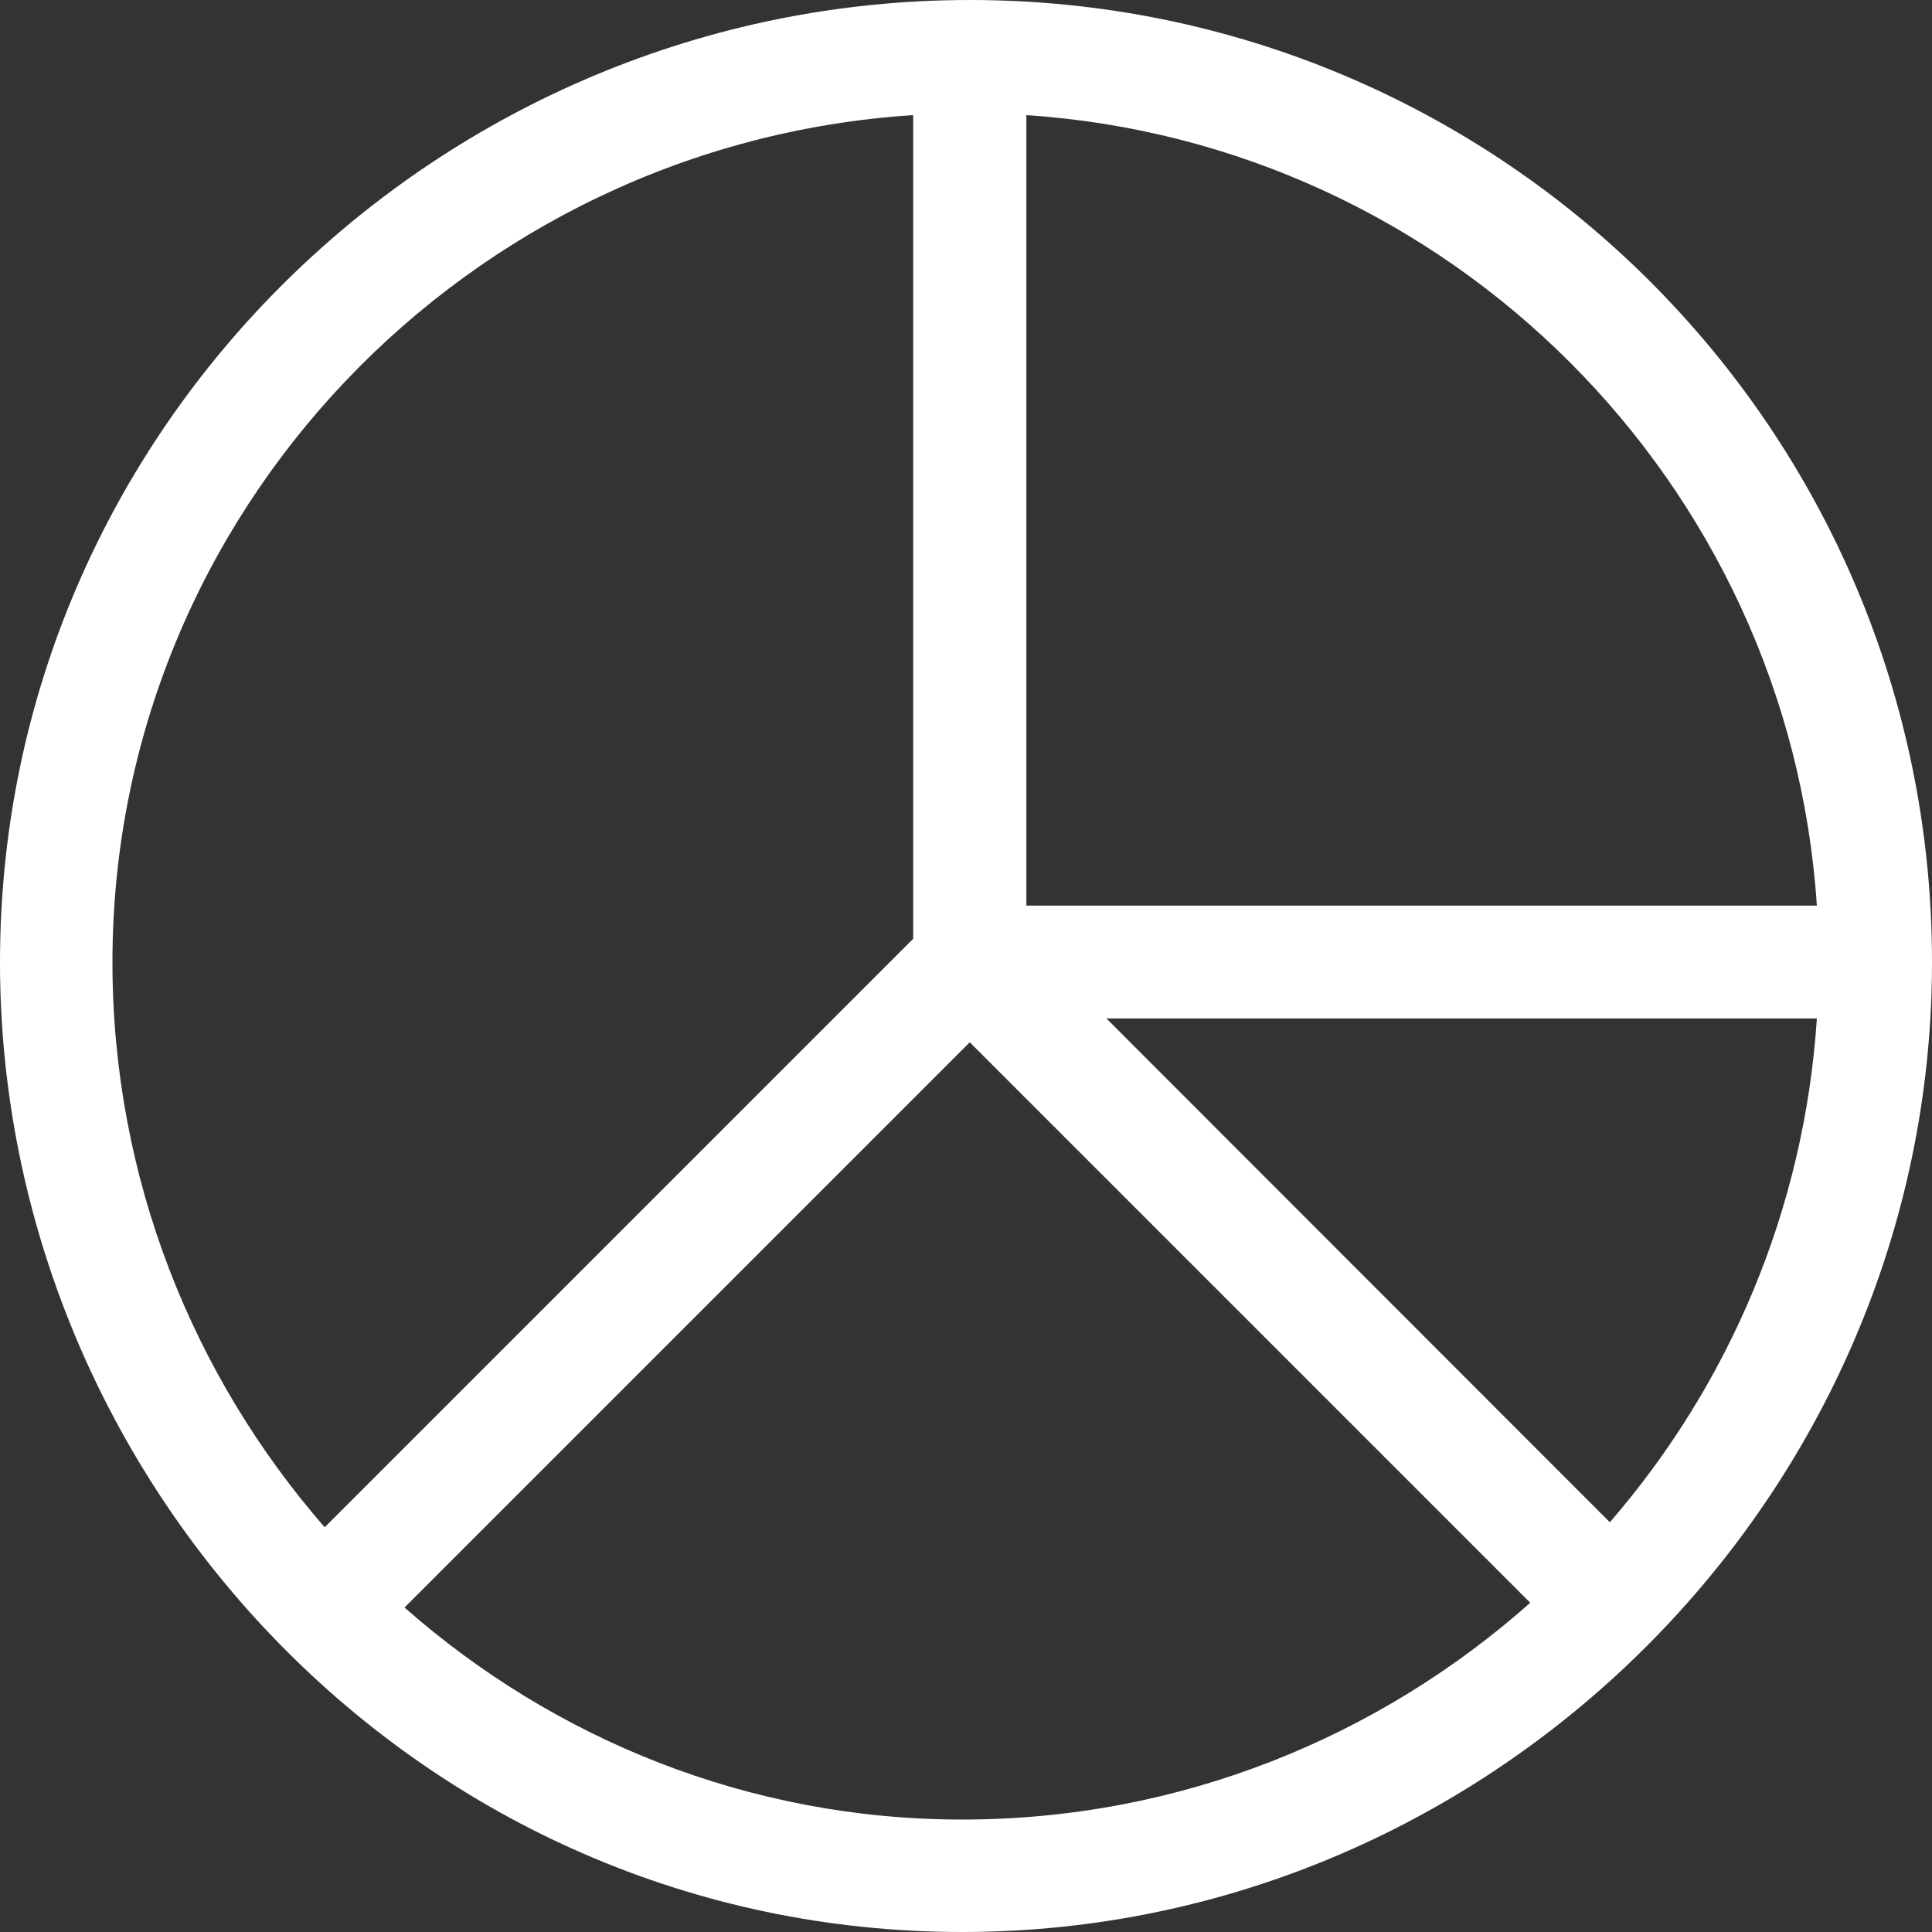 <?xml version="1.0" encoding="iso-8859-1"?>
<!-- Generator: Adobe Illustrator 19.0.0, SVG Export Plug-In . SVG Version: 6.00 Build 0)  -->
<svg version="1.1" id="Capa_1" xmlns="http://www.w3.org/2000/svg" xmlns:xlink="http://www.w3.org/1999/xlink" x="0px" y="0px"
	 viewBox="0 0 512 512" style="enable-background:new 0 0 512 512;" xml:space="preserve">
<rect x="0" y="0" width="512" height="512" fill="#333333" stroke="none"/>
<g>
	<g>
		<path fill="#ffffff" d="M257,0C117.105,0,0,113.025,0,255c0,138.4,111.875,257,255,257c140.862,0,257-116.169,257-257
			C512,114.061,397.951,0,257,0z M272,30.512C384.137,37.93,474.07,127.863,481.488,240H272V30.512z M29.8,255
			c0-119.069,93.999-216.815,212.2-224.496v218.283L86.048,404.739C51.181,364.745,29.8,312.324,29.8,255z M255,482.2
			c-56.521,0-108.235-21.341-147.798-56.189L257,276.213l148.535,148.534C365.441,460.344,312.706,482.2,255,482.2z
			 M426.628,403.414L293.213,269.9h188.279C478.16,320.72,458.045,367.132,426.628,403.414z"/>
	</g>
</g>
<g>
</g>
<g>
</g>
<g>
</g>
<g>
</g>
<g>
</g>
<g>
</g>
<g>
</g>
<g>
</g>
<g>
</g>
<g>
</g>
<g>
</g>
<g>
</g>
<g>
</g>
<g>
</g>
<g>
</g>
</svg>

